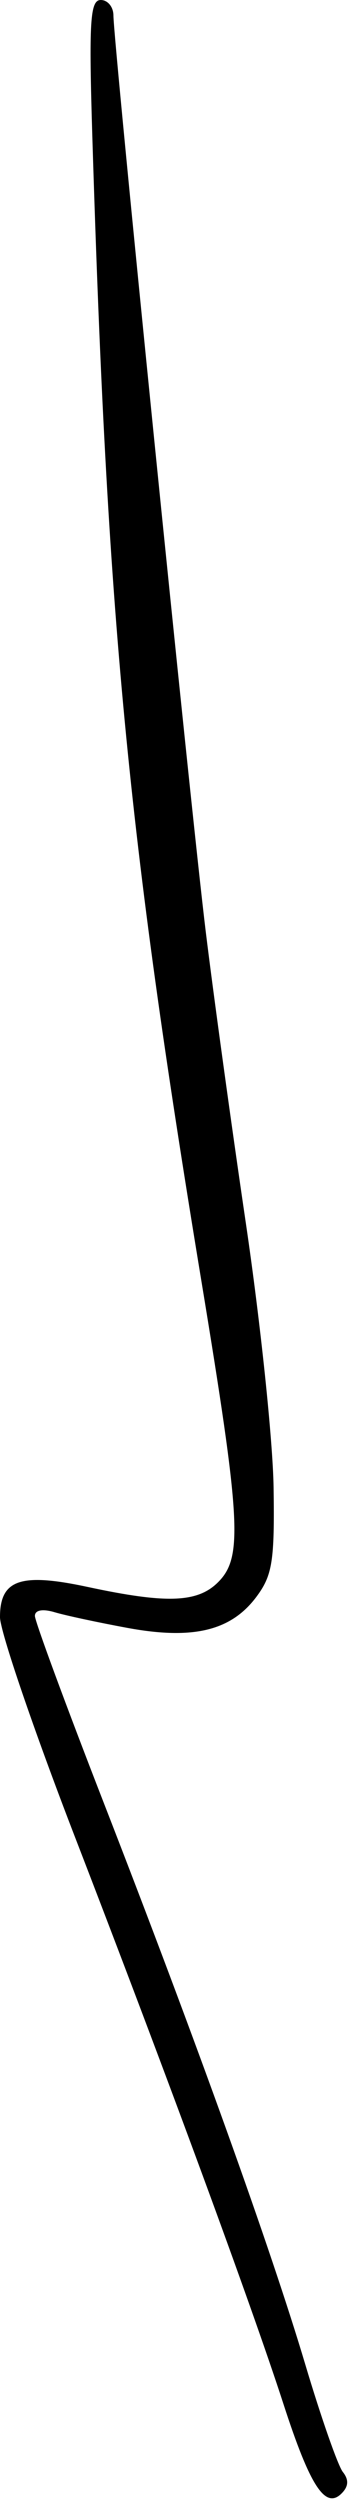 <svg width="40" height="286" viewBox="0 0 40 286" fill="none" xmlns="http://www.w3.org/2000/svg">
<path d="M23.057 146.398C14.63 95.319 12.286 70.764 10.586 15.75C10.175 2.433 10.323 0 11.55 0C12.347 0 13 0.797 13 1.772C13 4.715 21.865 92.539 23.572 106.5C24.445 113.65 26.523 128.725 28.188 140C29.853 151.275 31.279 164.852 31.357 170.171C31.481 178.57 31.224 180.212 29.398 182.662C26.492 186.563 22.13 187.618 14.622 186.235C11.255 185.615 7.488 184.806 6.25 184.437C4.876 184.028 4 184.194 4 184.864C4 185.468 7.549 195.083 11.887 206.231C22.555 233.647 31.038 257.243 34.991 270.5C36.795 276.55 38.731 282.082 39.293 282.792C39.999 283.685 39.955 284.445 39.15 285.25C37.286 287.114 35.54 284.431 32.481 275C28.818 263.707 19.201 237.603 8.614 210.212C3.877 197.954 0 186.607 0 184.997C0 180.704 2.348 179.896 10.036 181.544C19.096 183.486 22.643 183.357 25 181C27.845 178.155 27.611 174 23.057 146.398Z" fill="black"/>
</svg>

